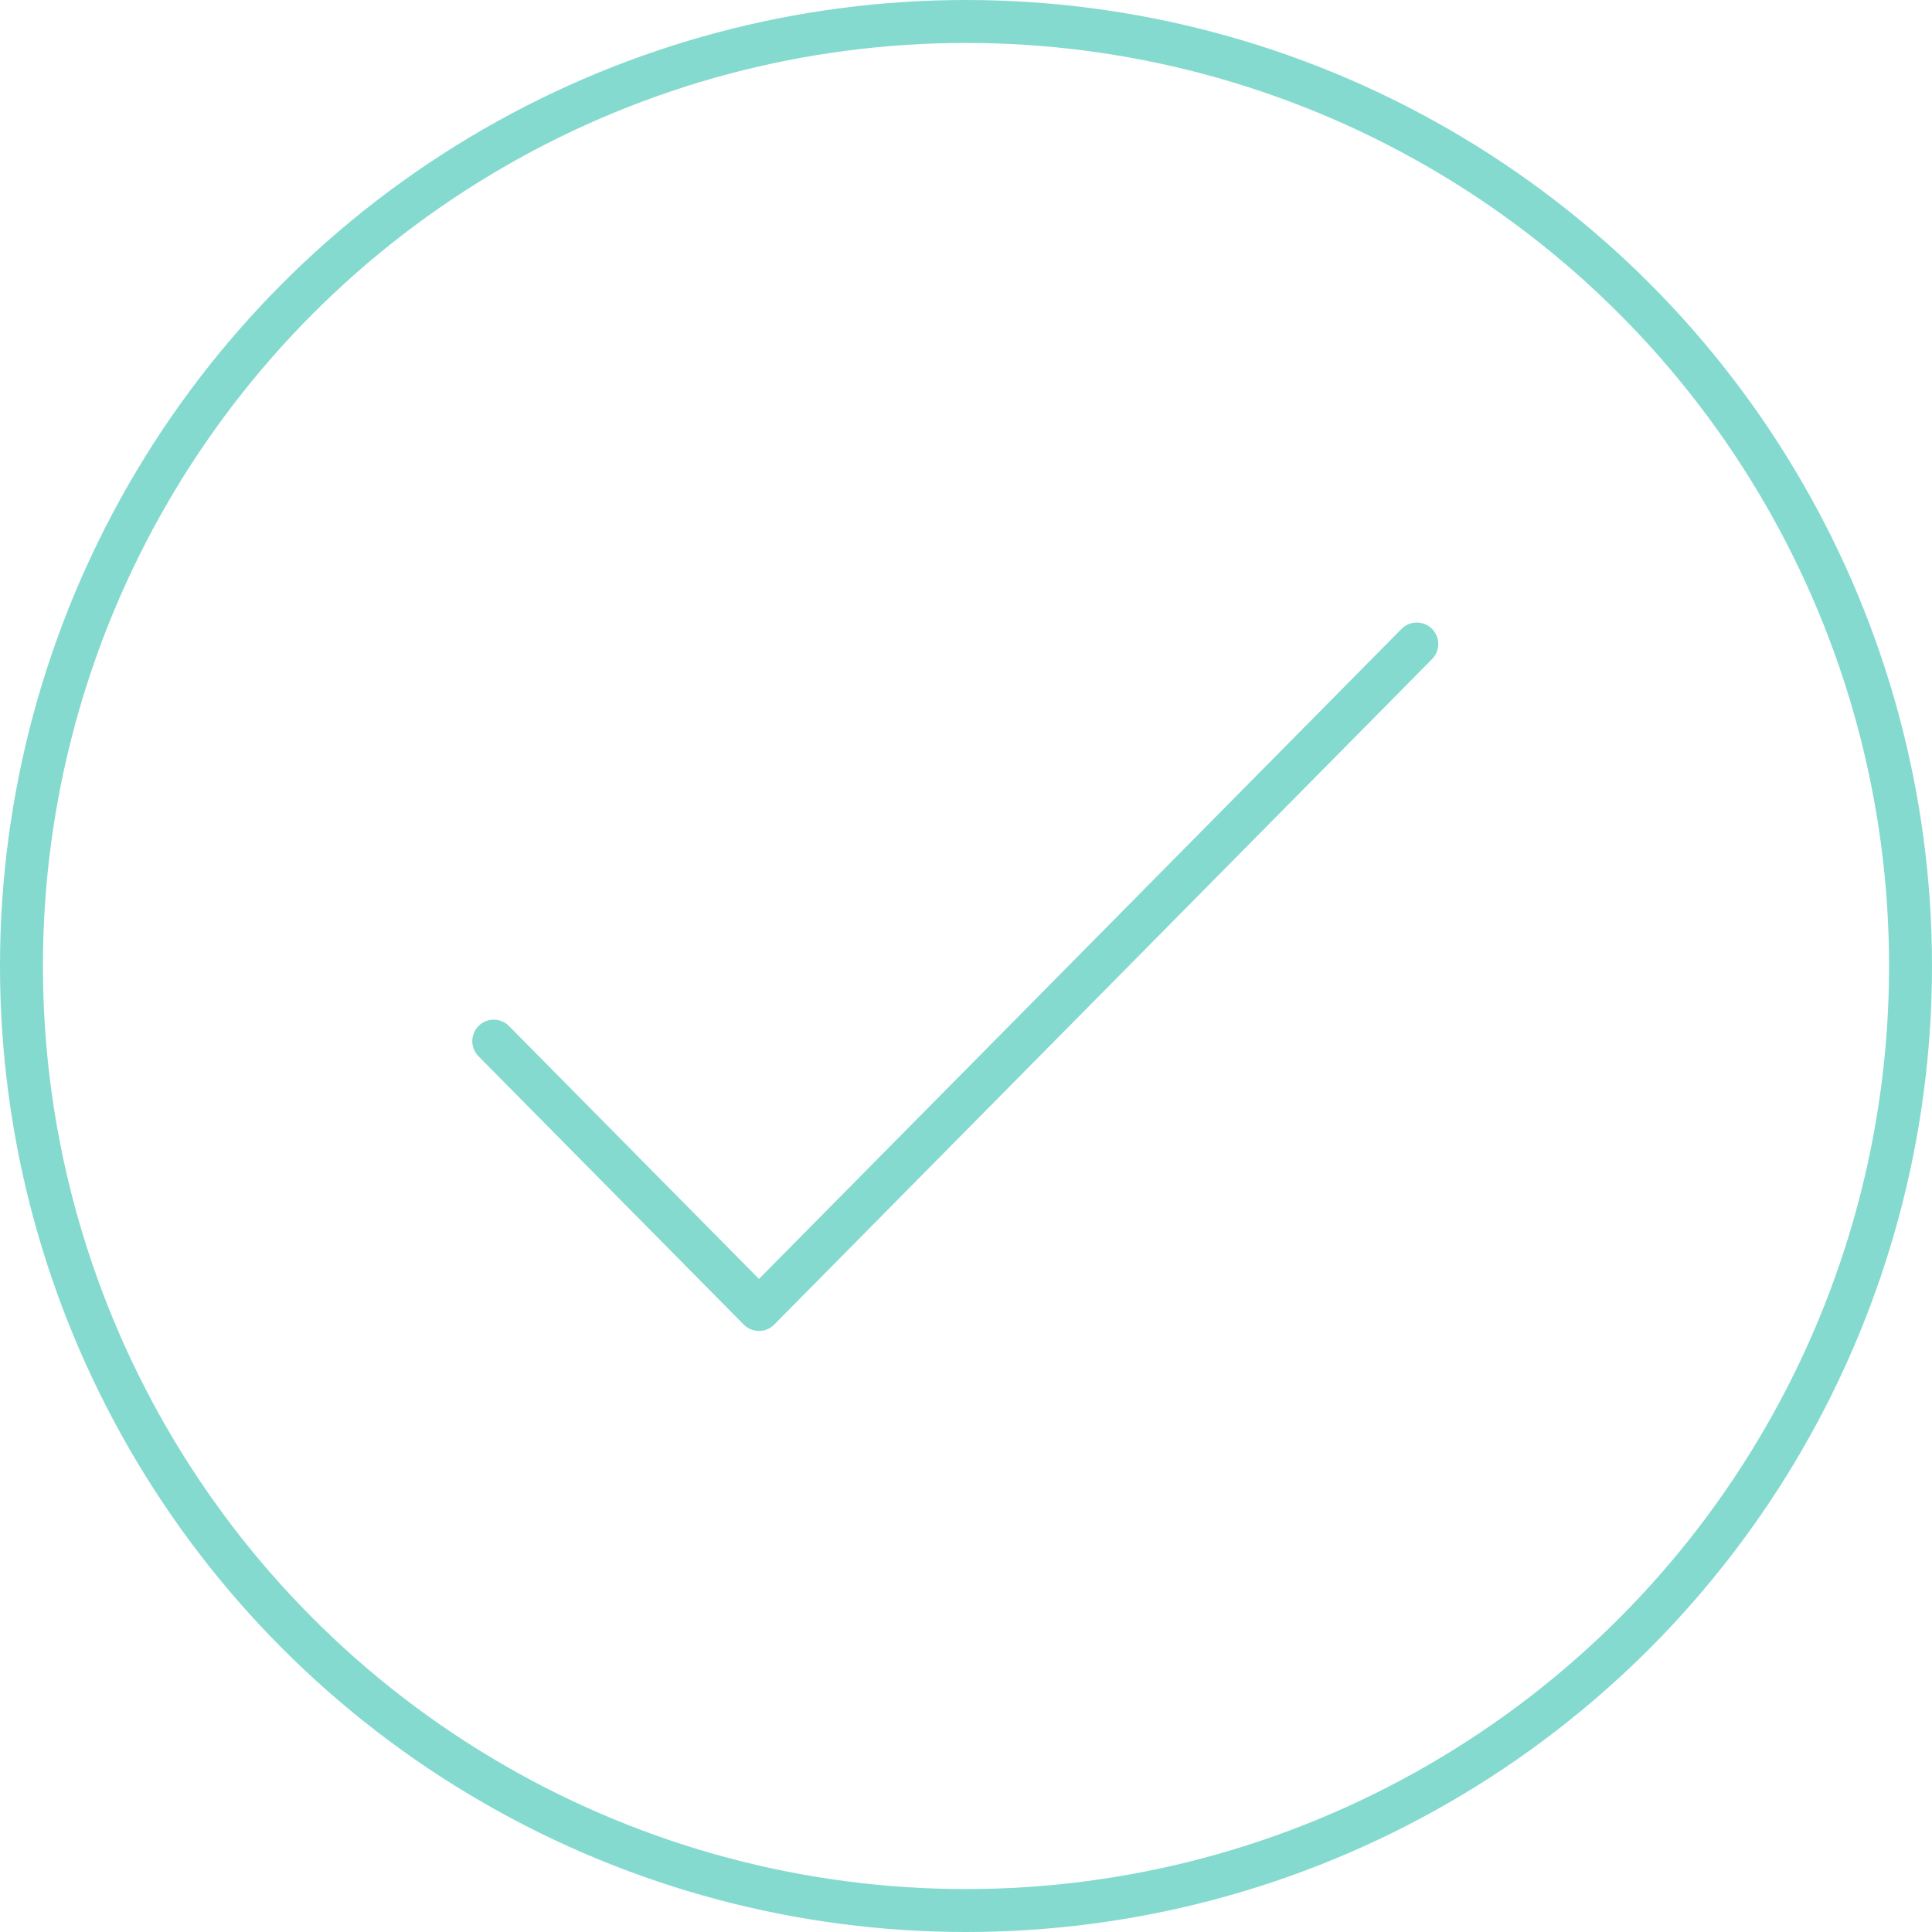 <svg width="90" height="90" viewBox="0 0 90 90" fill="none" xmlns="http://www.w3.org/2000/svg">
<circle cx="45" cy="45" r="44" stroke="#84DACF" stroke-width="2"/>
<path d="M23 48.5L35.356 61L66 30" stroke="#84DACF" stroke-width="2" stroke-linecap="round" stroke-linejoin="round"/>
</svg>
